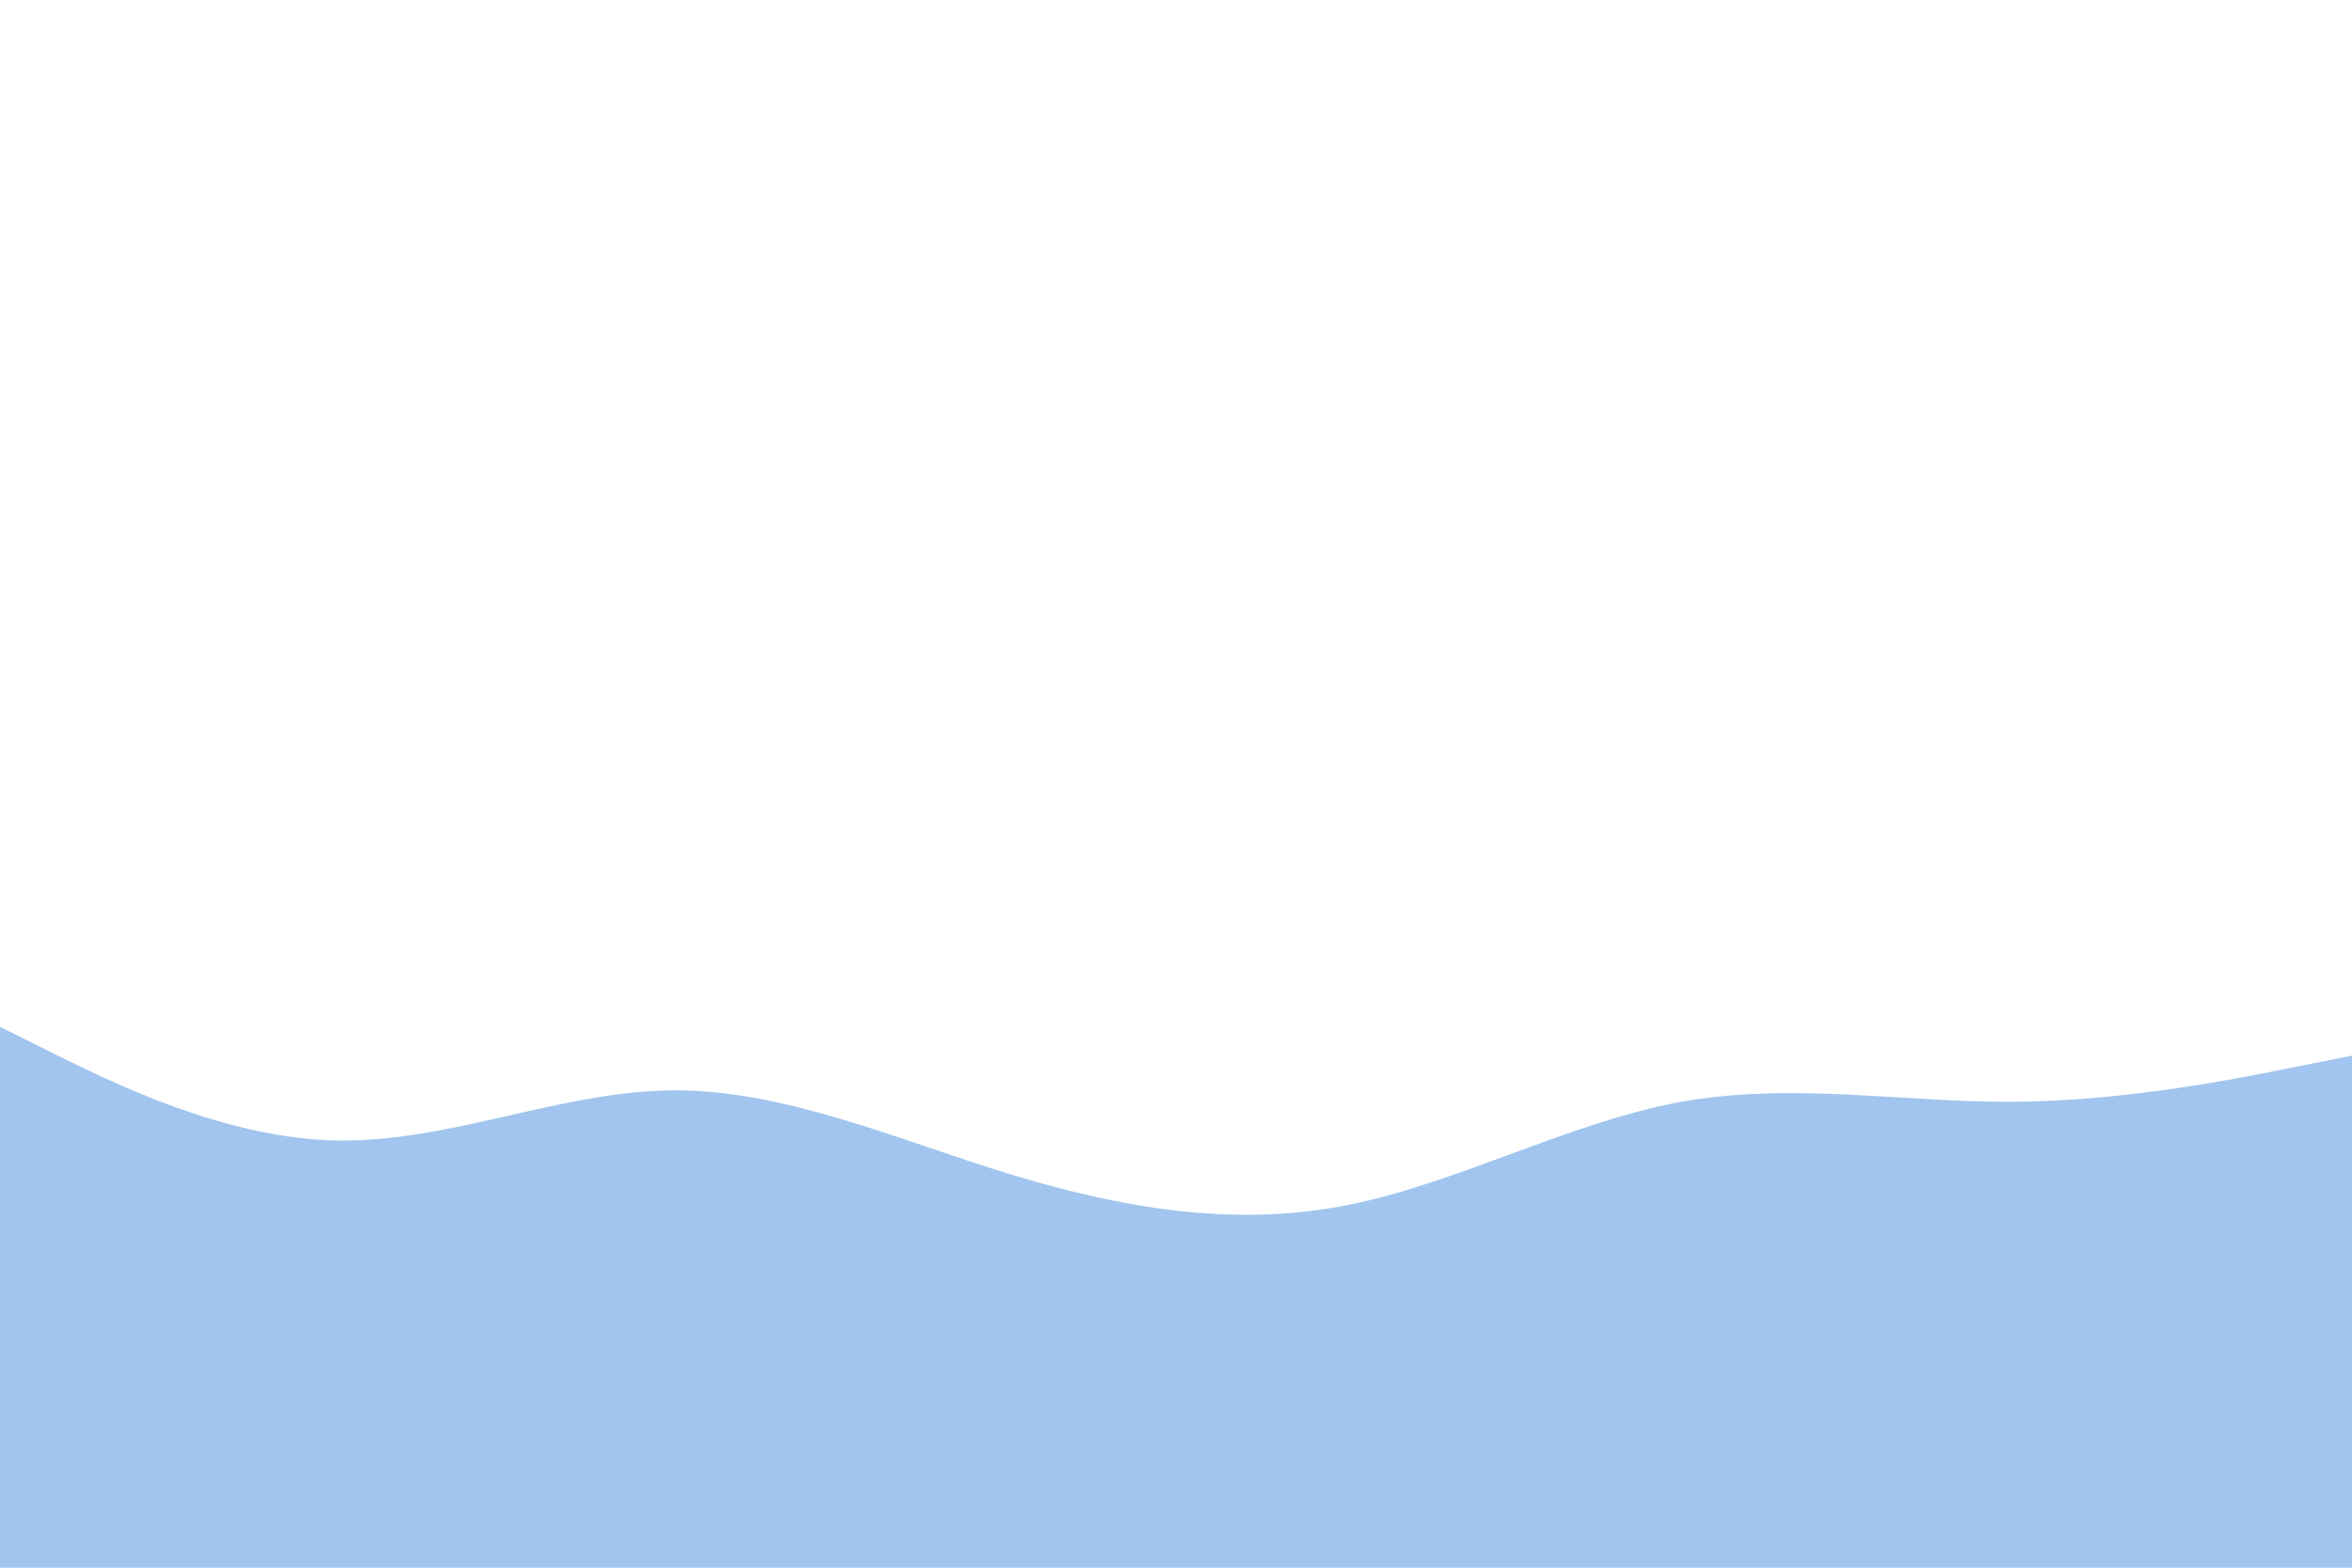<svg id="visual" viewBox="0 0 900 600" width="900" height="600" xmlns="http://www.w3.org/2000/svg" xmlns:xlink="http://www.w3.org/1999/xlink" version="1.1"><path d="M0 393L21.5 403.7C43 414.3 86 435.7 128.8 436.5C171.7 437.3 214.3 417.7 257.2 417.3C300 417 343 436 385.8 449.2C428.7 462.3 471.3 469.7 514.2 461.5C557 453.3 600 429.7 642.8 421.8C685.7 414 728.3 422 771.2 421.7C814 421.3 857 412.7 878.5 408.3L900 404L900 601L878.5 601C857 601 814 601 771.2 601C728.3 601 685.7 601 642.8 601C600 601 557 601 514.2 601C471.3 601 428.7 601 385.8 601C343 601 300 601 257.2 601C214.3 601 171.7 601 128.8 601C86 601 43 601 21.5 601L0 601Z" fill="#a1c5ee" stroke-linecap="round" stroke-linejoin="miter"></path></svg>